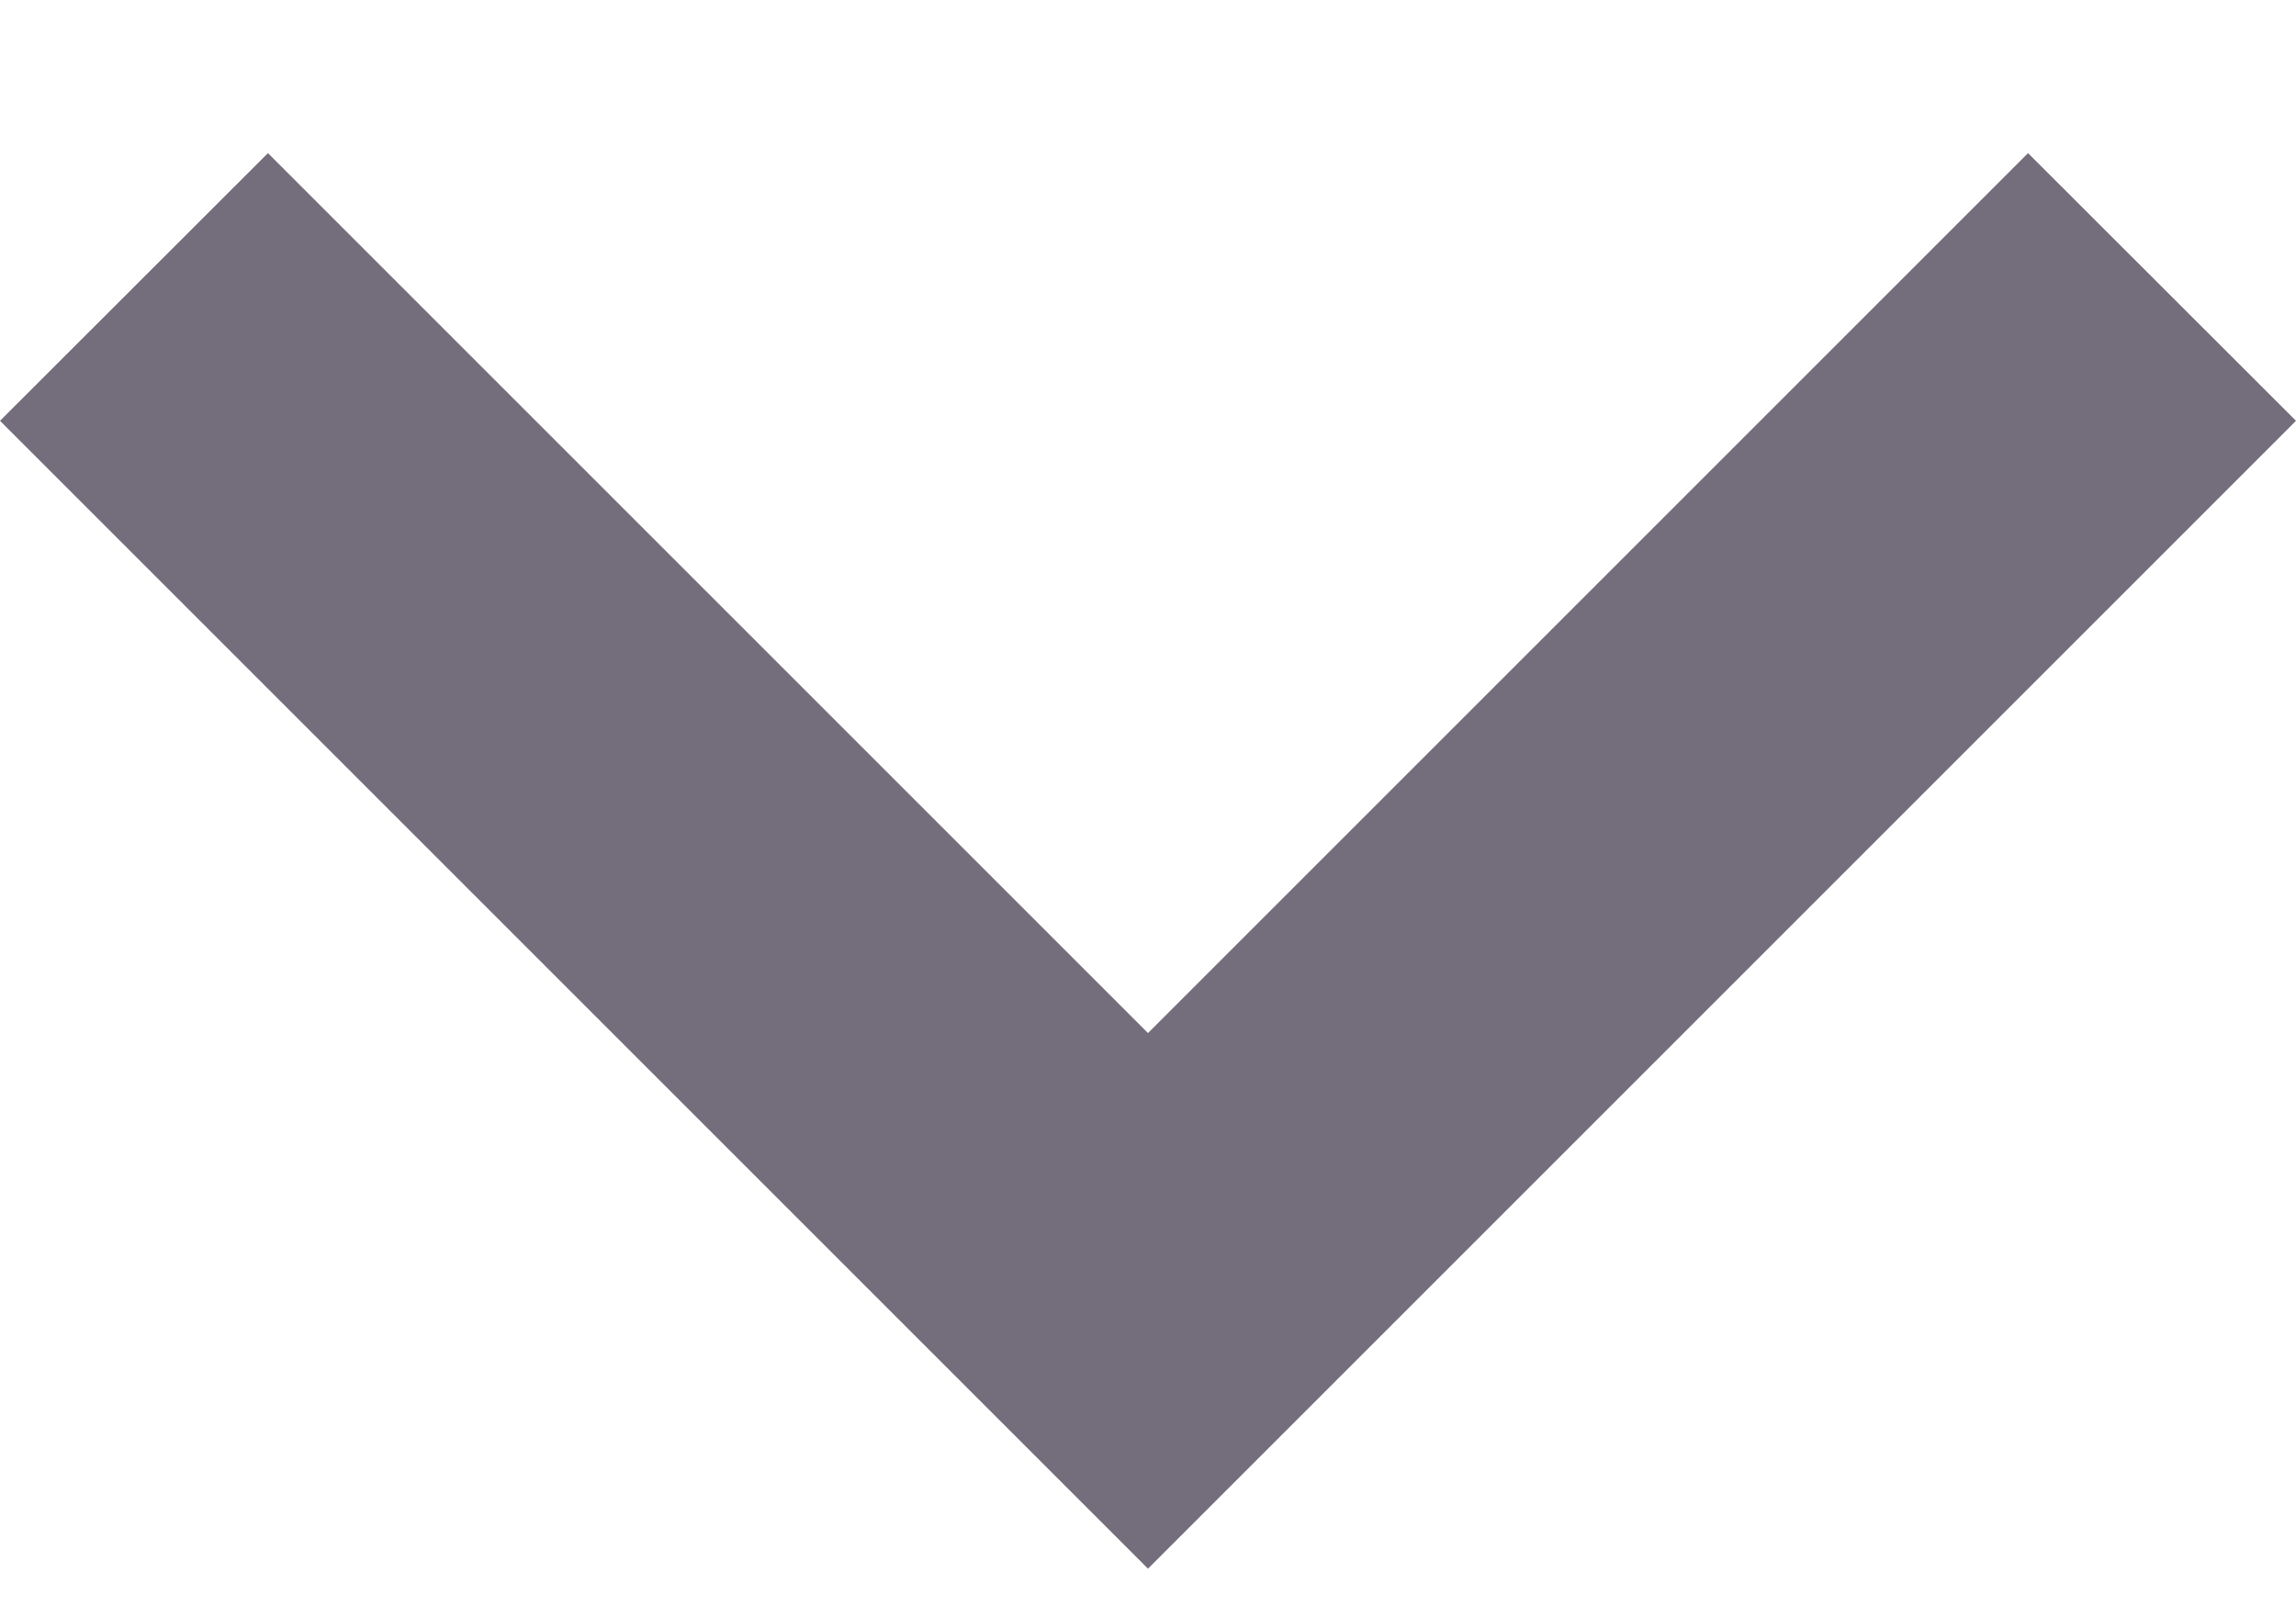 <svg width="10" height="7" viewBox="0 0 10 7" fill="none" xmlns="http://www.w3.org/2000/svg">
  <path d="M-5.09966e-08 1.833L1.167 0.667L5 4.5L8.833 0.667L10 1.833L5 6.833L-5.09966e-08 1.833Z" fill="#746E7C"/>
</svg>

